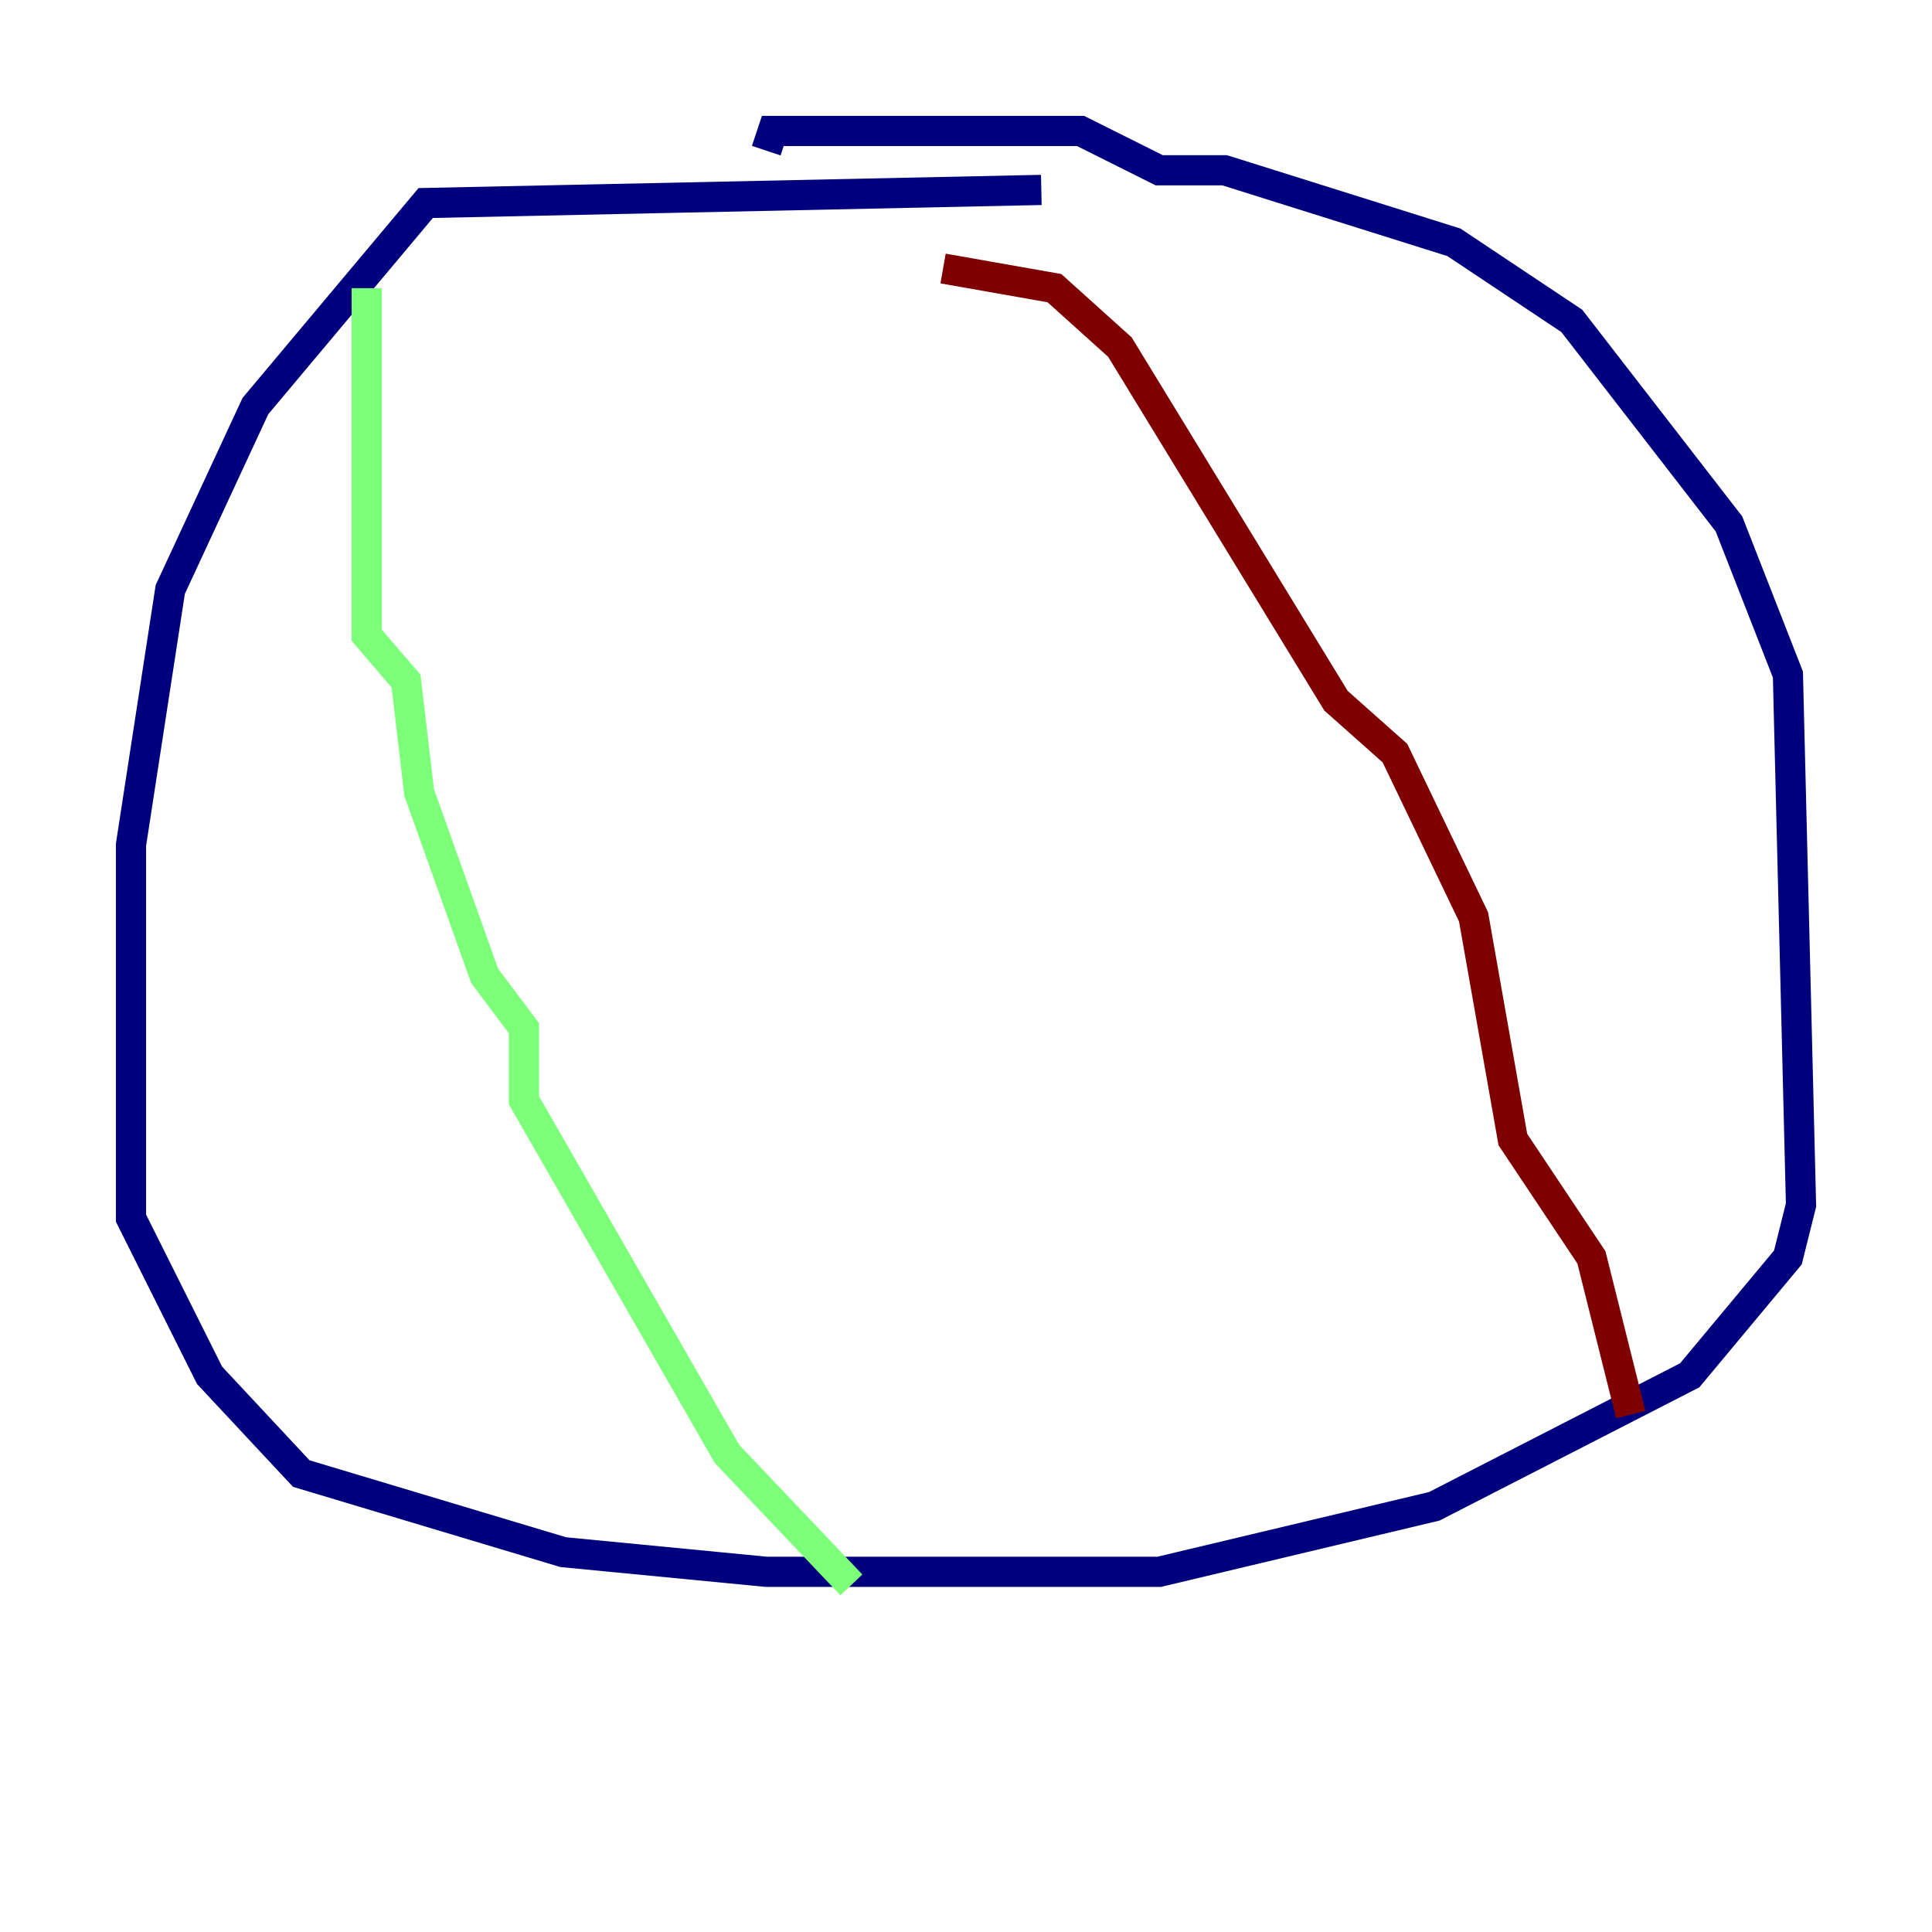<?xml version="1.0" encoding="utf-8" ?>
<svg baseProfile="tiny" height="128" version="1.2" viewBox="0,0,128,128" width="128" xmlns="http://www.w3.org/2000/svg" xmlns:ev="http://www.w3.org/2001/xml-events" xmlns:xlink="http://www.w3.org/1999/xlink"><defs /><polyline fill="none" points="68.99,12.583 28.203,13.451 16.922,26.902 11.281,39.051 8.678,55.973 8.678,80.705 13.885,91.119 19.959,97.627 37.315,102.834 50.766,104.136 76.8,104.136 95.024,99.797 111.946,91.119 118.454,83.308 119.322,79.837 118.454,44.691 114.549,34.712 104.136,21.261 96.325,16.054 81.139,11.281 76.8,11.281 71.593,8.678 51.2,8.678 50.766,9.98" stroke="#00007f" stroke-width="2" /><polyline fill="none" points="24.298,19.091 24.298,42.088 26.902,45.125 27.77,52.502 32.108,64.651 34.712,68.122 34.712,72.895 48.163,96.325 56.407,105.003" stroke="#7cff79" stroke-width="2" /><polyline fill="none" points="62.481,17.79 69.858,19.091 74.197,22.997 88.515,46.427 92.42,49.898 97.627,60.746 100.231,75.498 105.437,83.308 108.041,93.722" stroke="#7f0000" stroke-width="2" /></svg>
